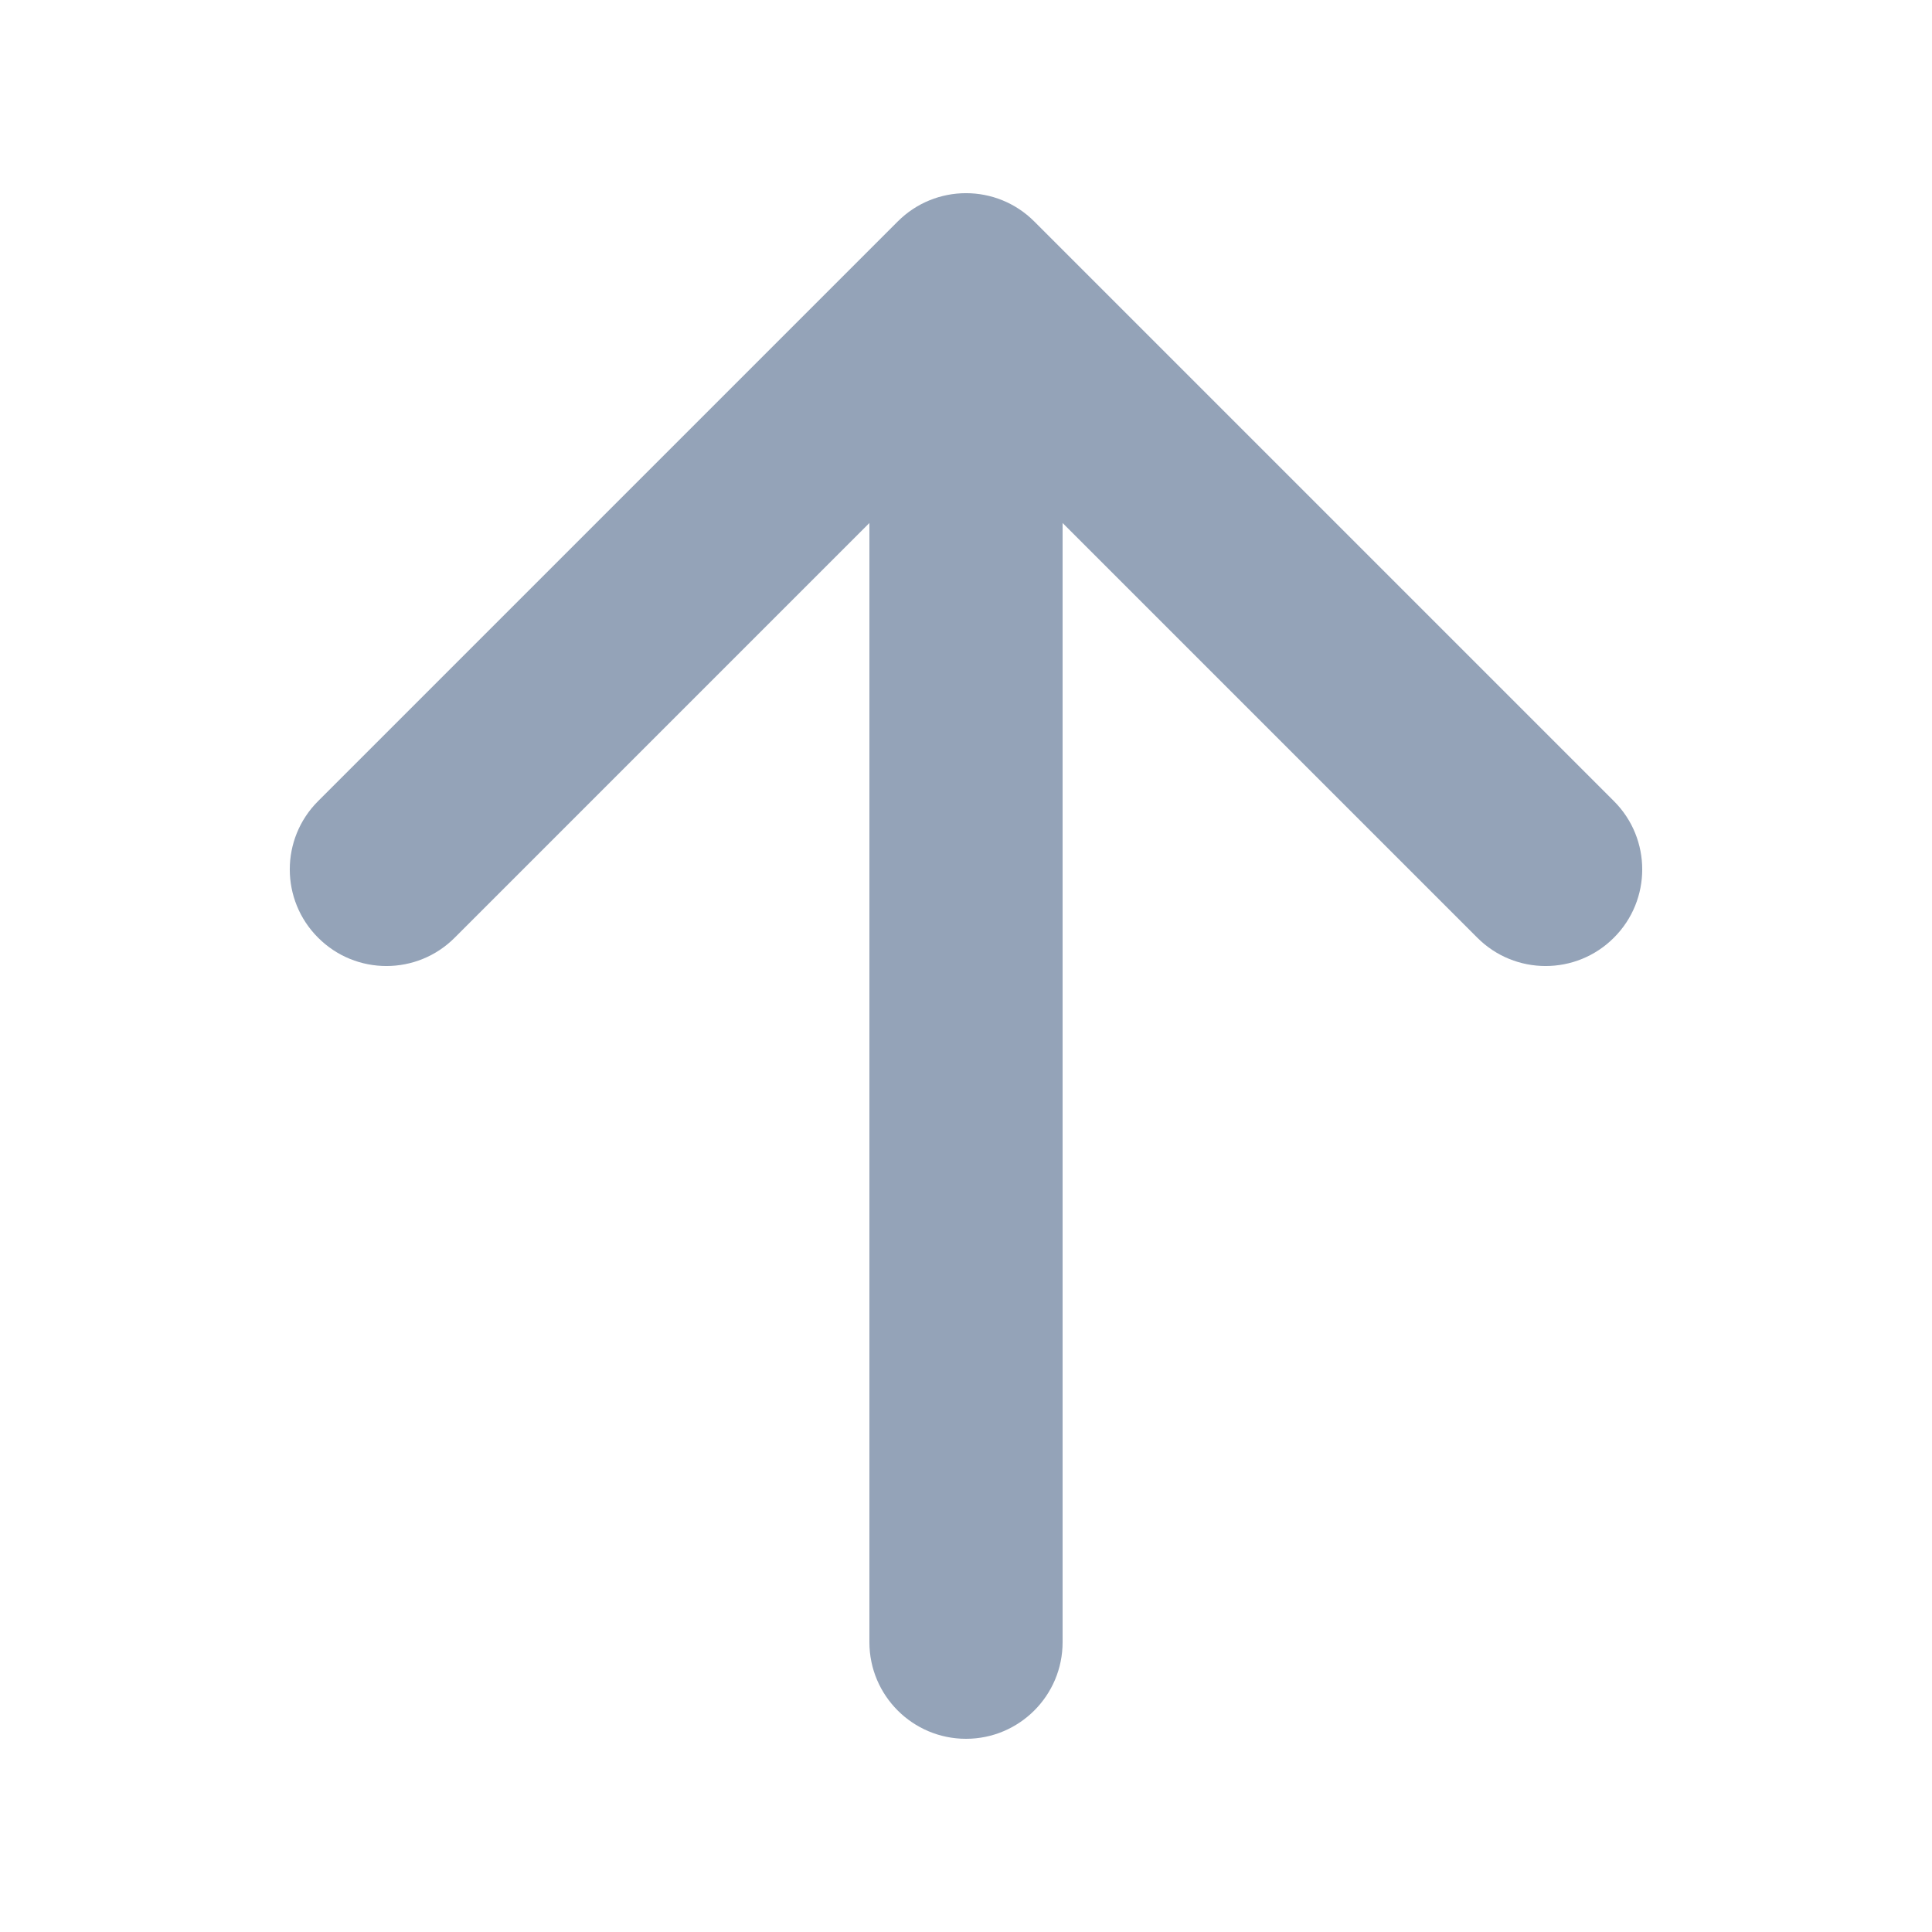 <svg width="20" height="20" viewBox="0 0 20 20" fill="none" xmlns="http://www.w3.org/2000/svg">
<path fill-rule="evenodd" clip-rule="evenodd" d="M3.293 9.707C2.902 9.317 2.902 8.683 3.293 8.293L9.293 2.293C9.683 1.902 10.317 1.902 10.707 2.293L16.707 8.293C17.098 8.683 17.098 9.317 16.707 9.707C16.317 10.098 15.683 10.098 15.293 9.707L11 5.414V17C11 17.552 10.552 18 10 18C9.448 18 9 17.552 9 17V5.414L4.707 9.707C4.317 10.098 3.683 10.098 3.293 9.707Z" fill="#94A3B8"/>
</svg>
